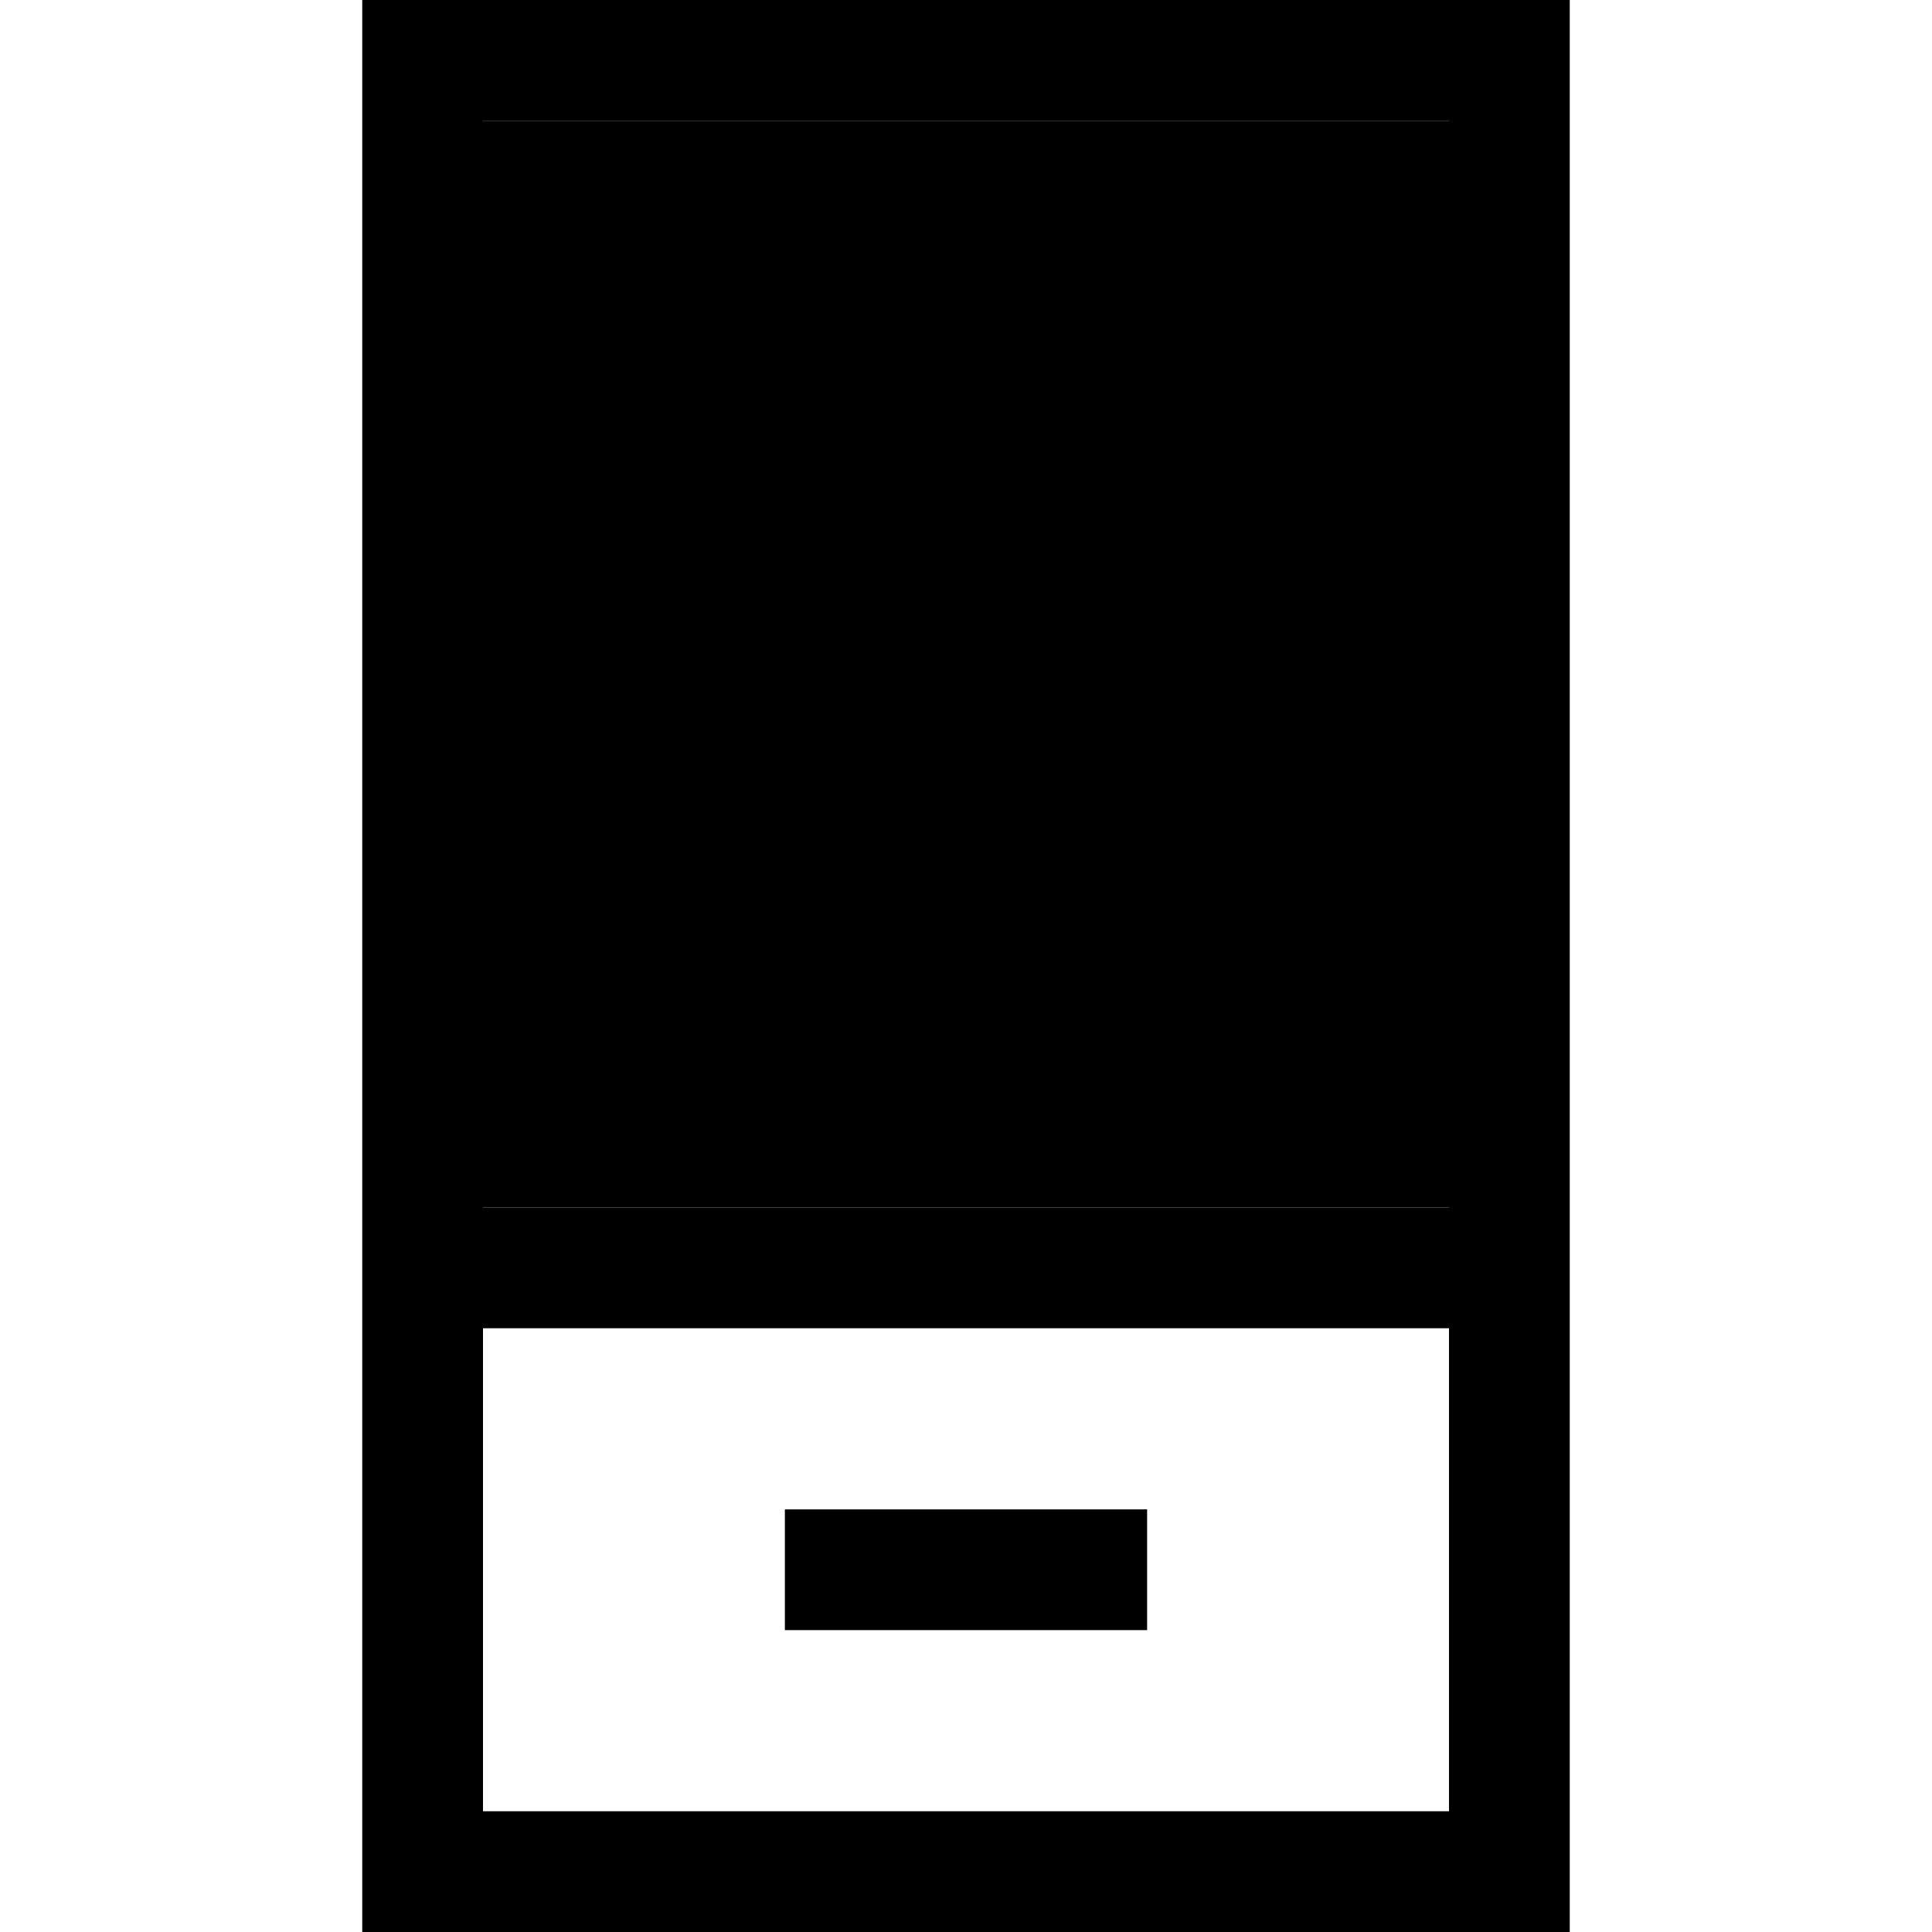 <svg xmlns="http://www.w3.org/2000/svg" width="24" height="24" viewBox="0 0 384 512">
    <path class="pr-icon-duotone-secondary" d="M64 32l0 288 256 0 0-288L64 32z"/>
    <path class="pr-icon-duotone-primary" d="M320 32l0 288L64 320 64 32l256 0zm0 320l0 128L64 480l0-128 256 0zM64 0L32 0l0 32 0 448 0 32 32 0 256 0 32 0 0-32 0-448 0-32L320 0 64 0zm80 400l0 32 16 0 64 0 16 0 0-32-16 0-64 0-16 0z"/>
</svg>